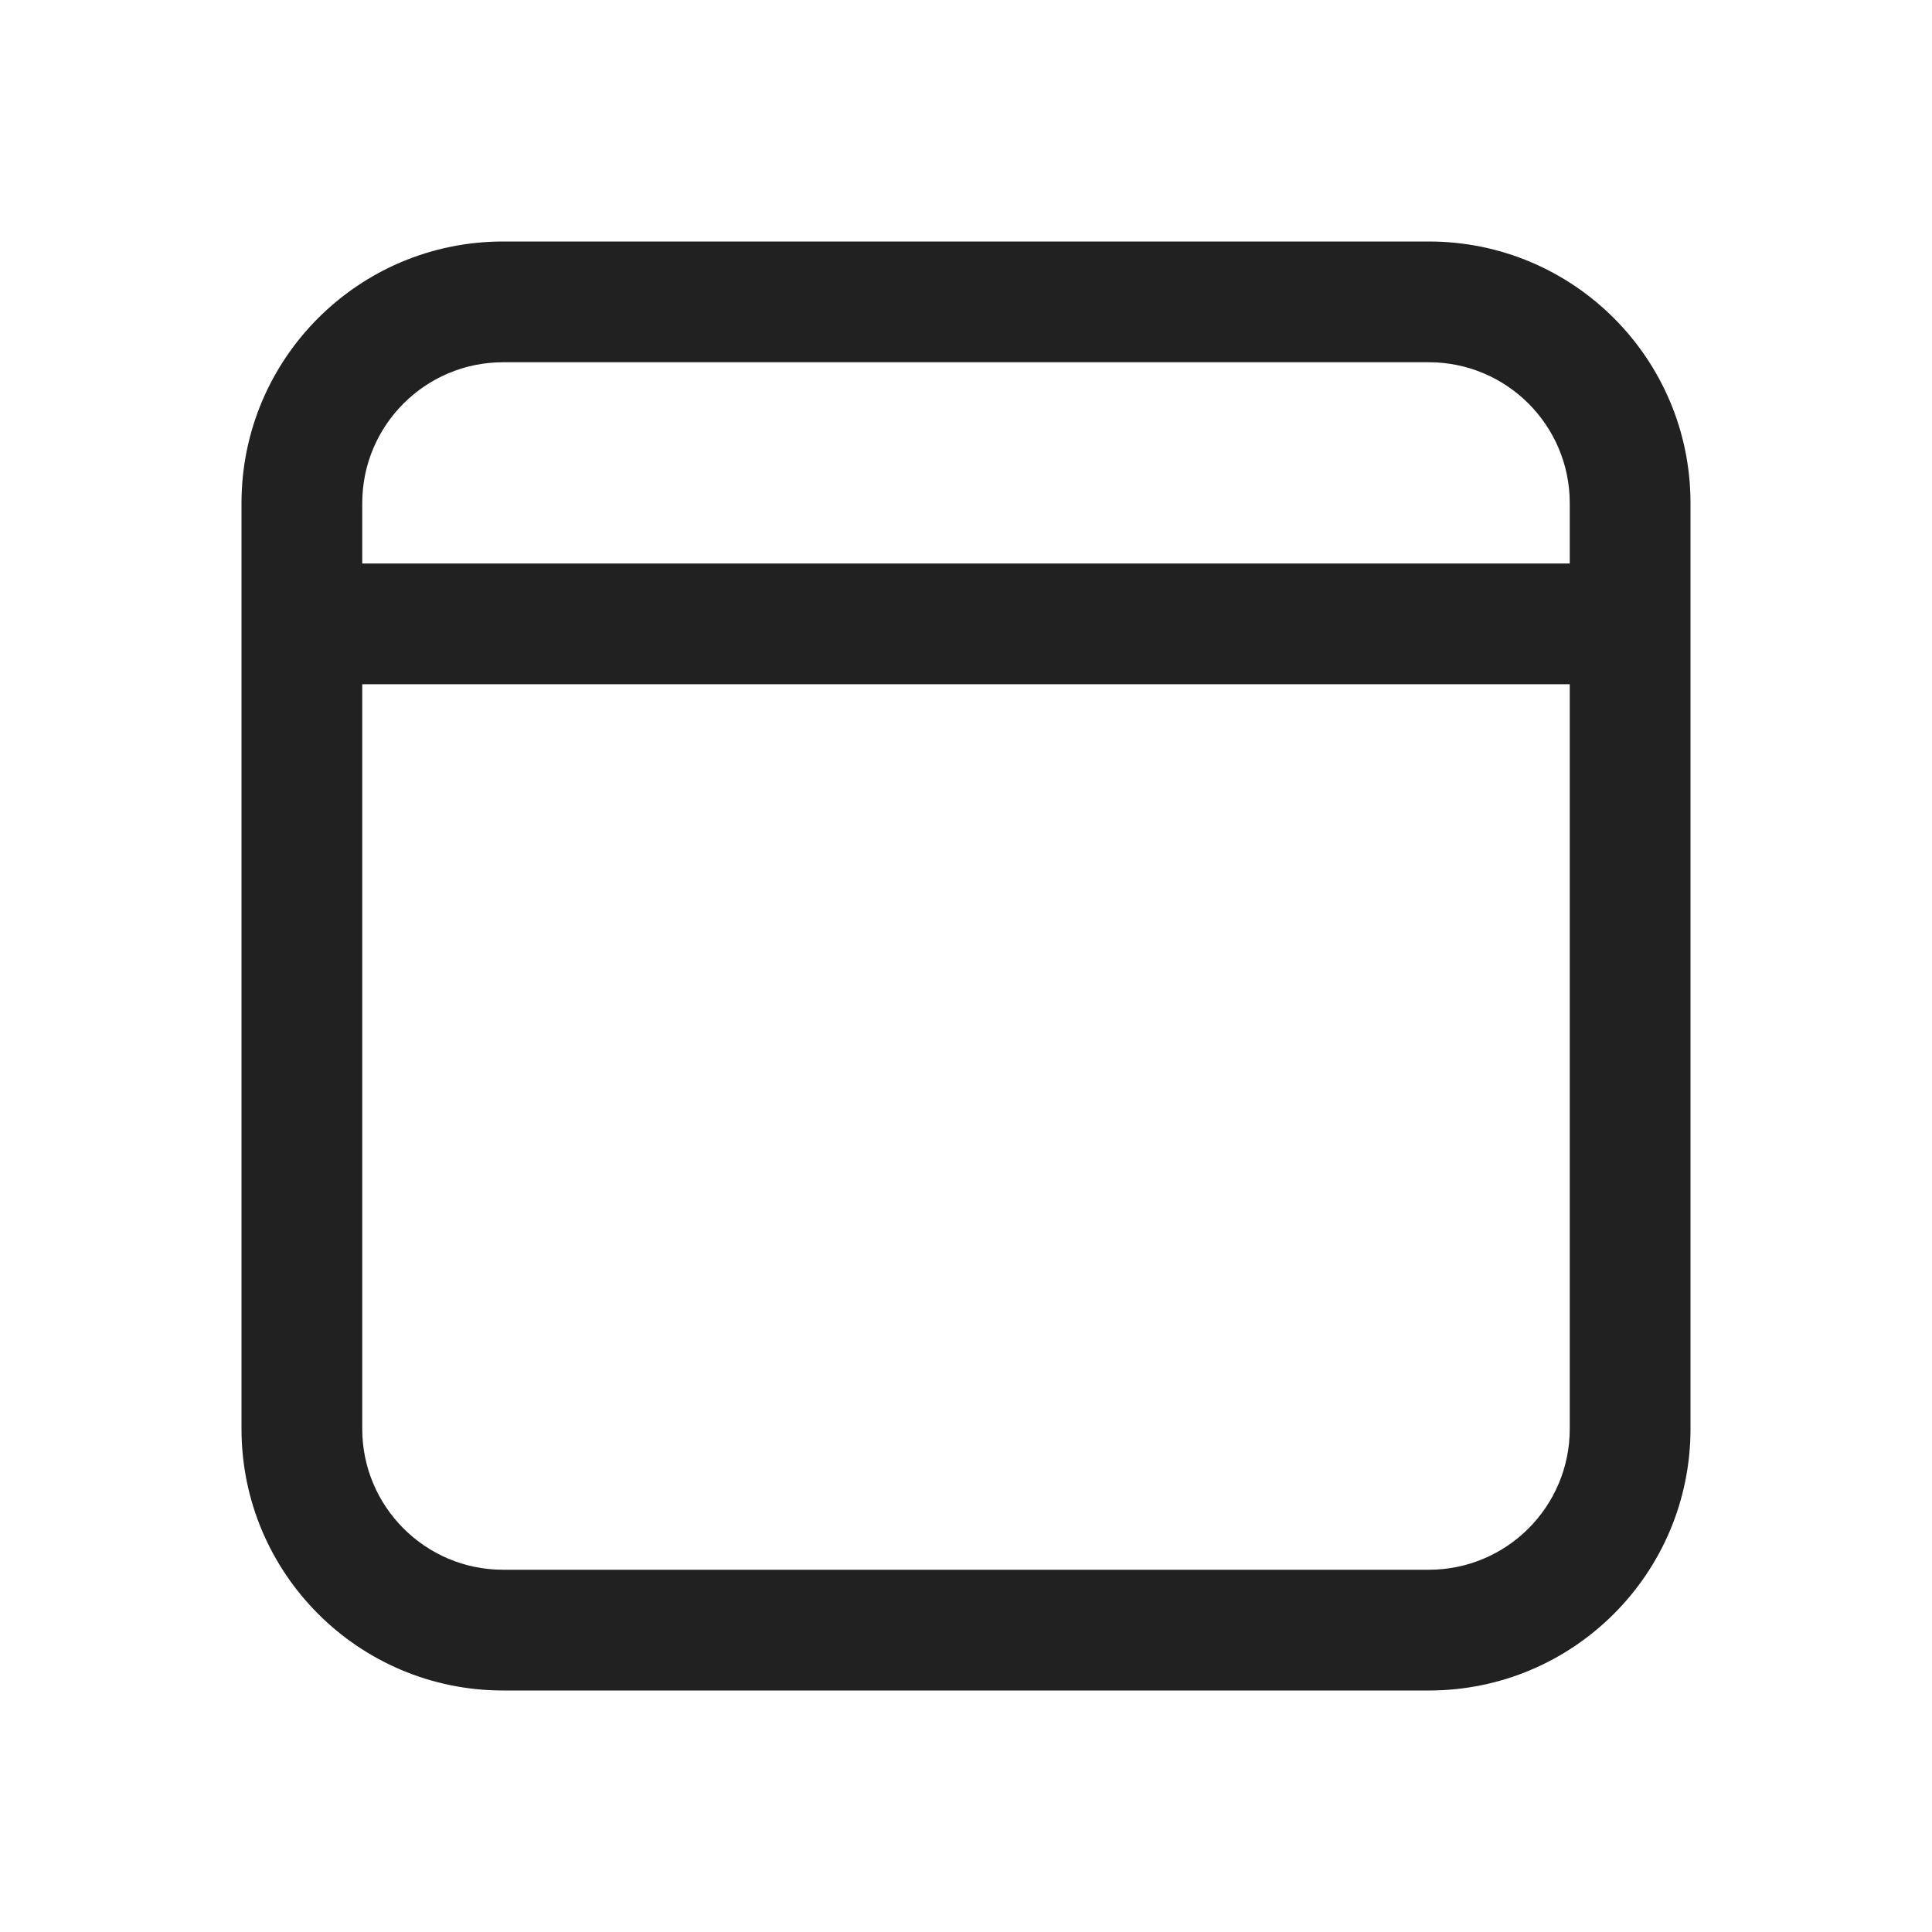 <?xml version="1.0" encoding="UTF-8"?>
<svg width="24px" height="24px" viewBox="0 0 24 24" version="1.1" xmlns="http://www.w3.org/2000/svg" xmlns:xlink="http://www.w3.org/1999/xlink">
    <!-- Generator: Sketch 59.1 (86144) - https://sketch.com -->
    <title>ic_calendar_empty_24_regular</title>
    <desc>Created with Sketch.</desc>
    <g id="🔍-Product-Icons" stroke="none" stroke-width="1" fill="none" fill-rule="evenodd">
        <g id="ic_calendar_empty_24_regular" fill="#212121" fill-rule="nonzero">
            <path d="M17.75,3 C19.545,3 21,4.455 21,6.25 L21,17.75 C21,19.545 19.545,21 17.75,21 L6.25,21 C4.455,21 3,19.545 3,17.75 L3,6.25 C3,4.455 4.455,3 6.25,3 L17.75,3 Z M19.5,8.5 L4.5,8.5 L4.5,17.75 C4.5,18.716 5.284,19.5 6.25,19.5 L17.75,19.5 C18.716,19.5 19.5,18.716 19.5,17.75 L19.5,8.5 Z M17.75,4.5 L6.25,4.5 C5.284,4.5 4.5,5.284 4.5,6.25 L4.5,7 L19.5,7 L19.5,6.25 C19.5,5.284 18.716,4.5 17.75,4.5 Z" id="🎨-Color"></path>
        </g>
    </g>
</svg>